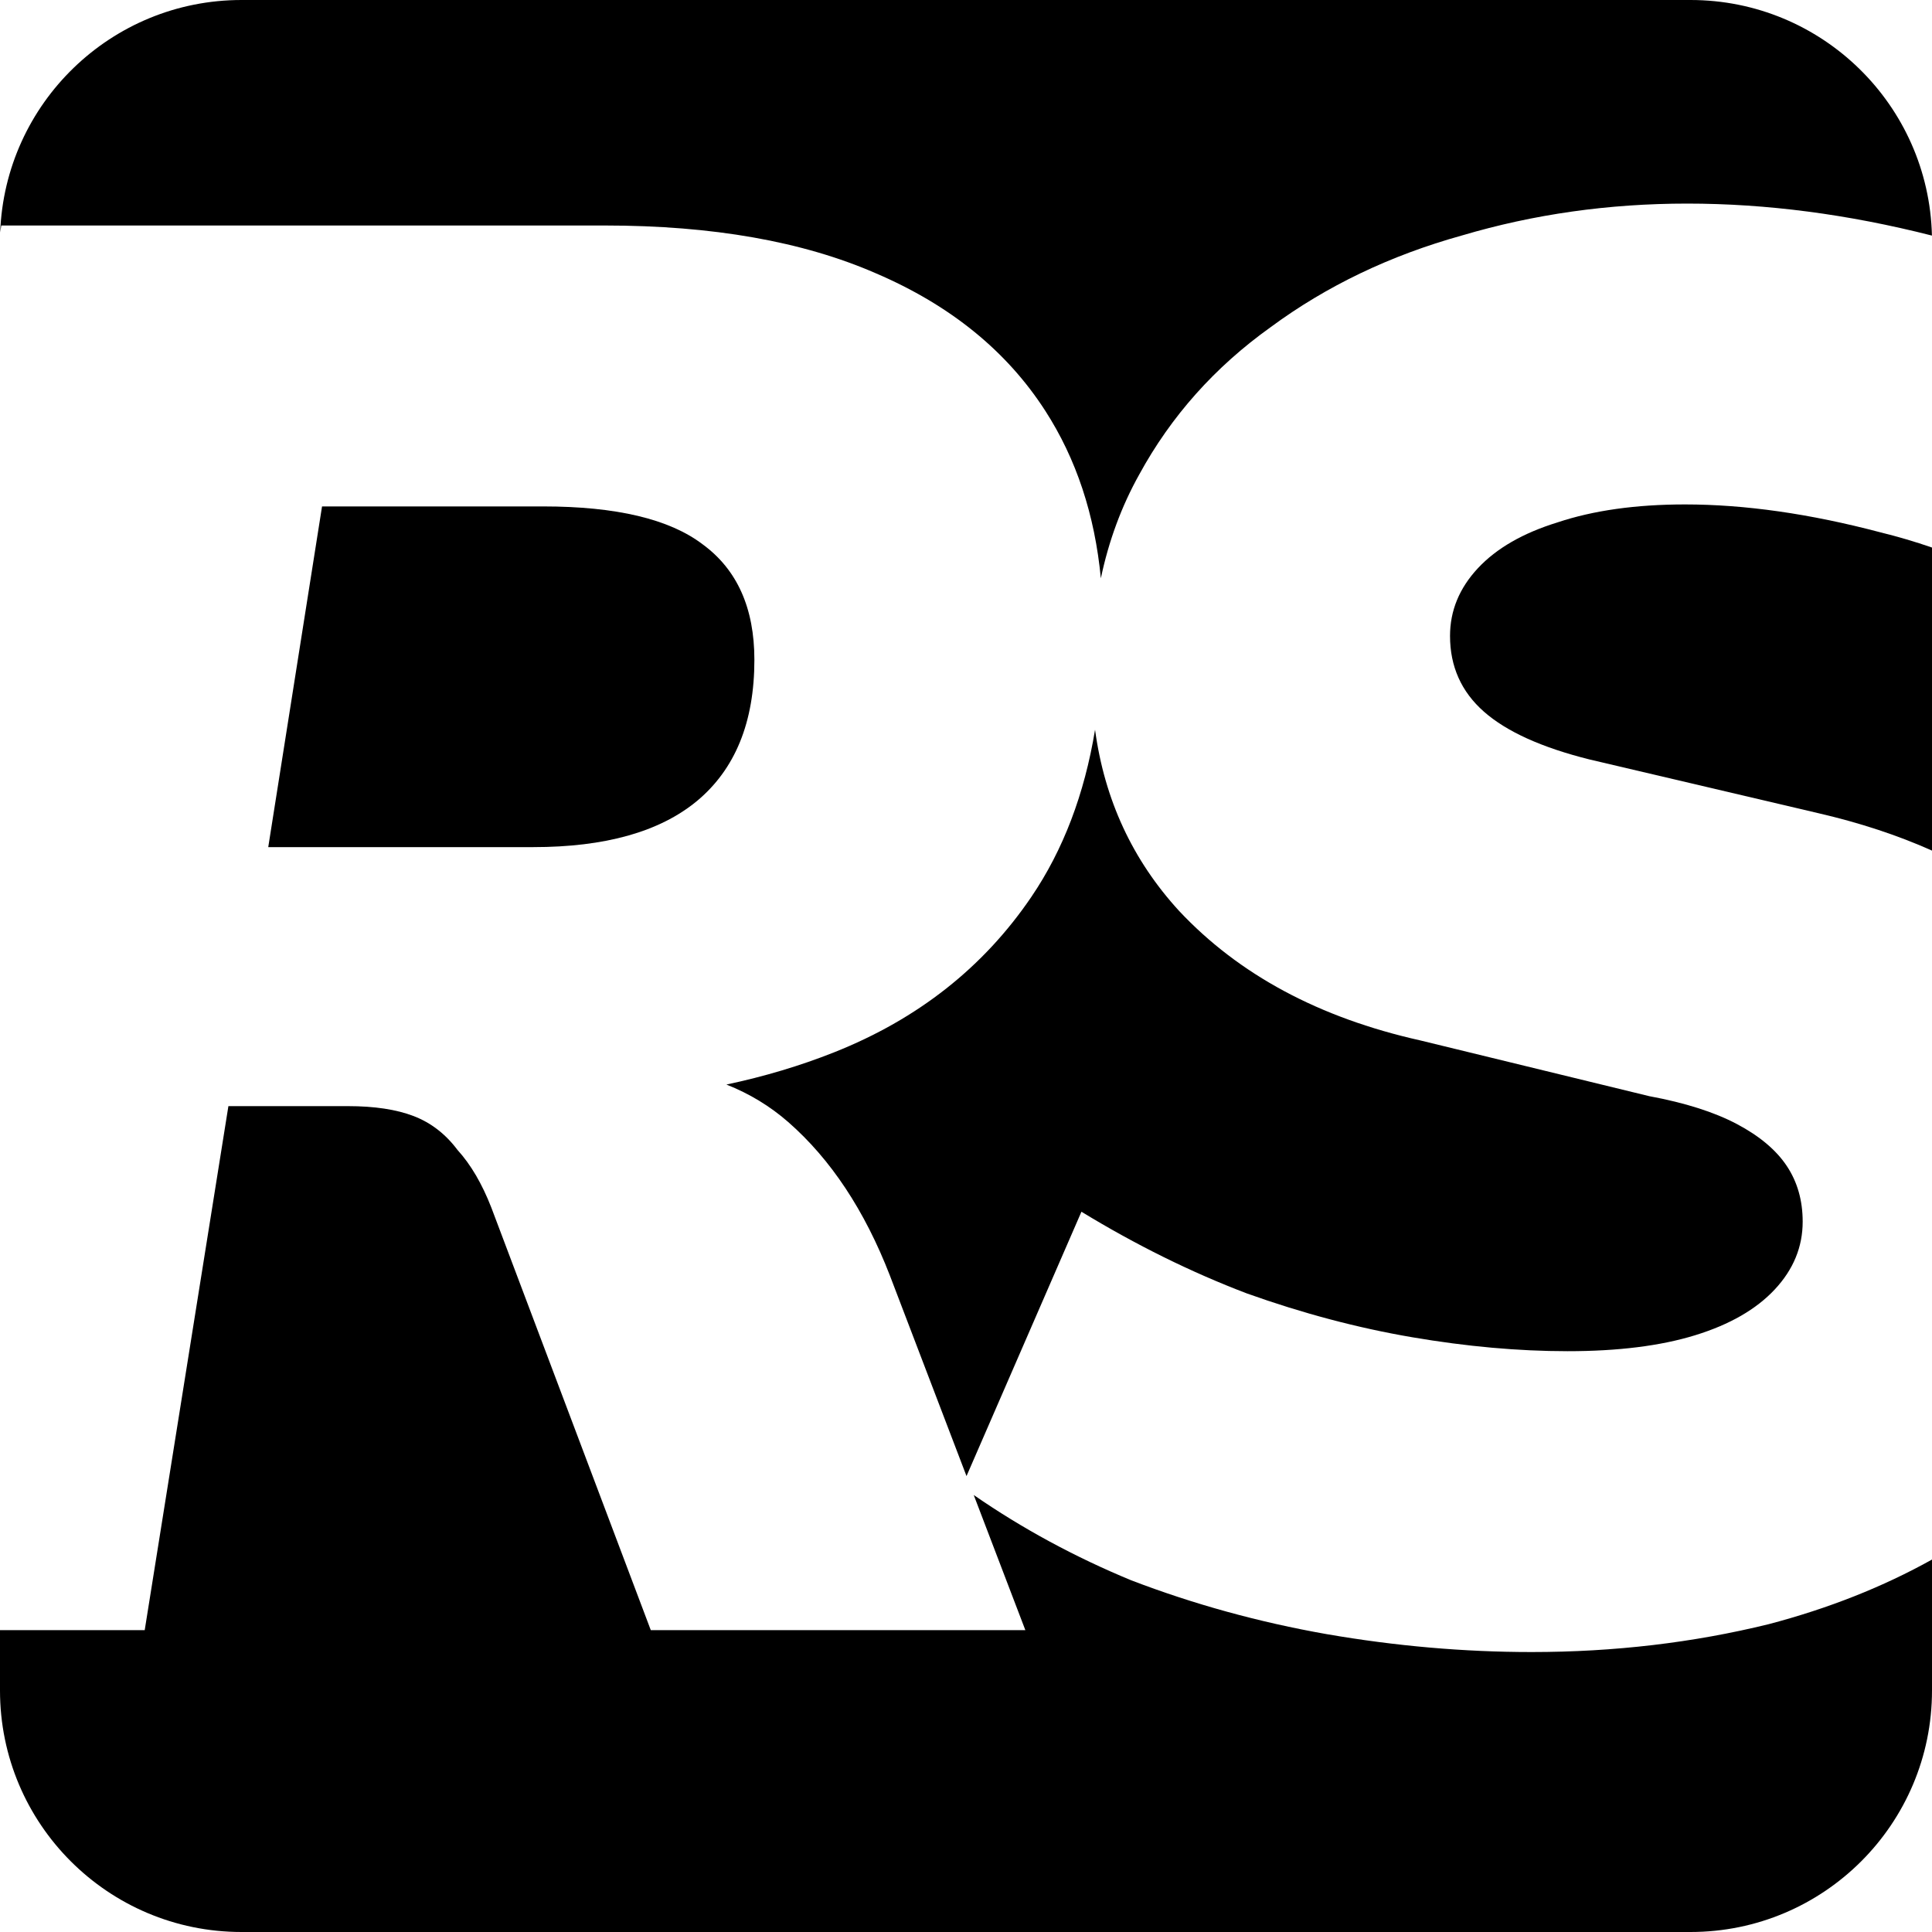 <svg width="64" height="64" viewBox="0 0 64 64" fill="none" xmlns="http://www.w3.org/2000/svg">
<rect width="64" height="64" fill="white"/>
<path d="M0.006 7.7L0.042 7.47H20.04C23.604 7.47 26.596 7.998 29.016 9.054C31.48 10.11 33.35 11.628 34.626 13.608C35.653 15.201 36.266 17.051 36.467 19.157C36.728 17.916 37.151 16.771 37.738 15.72C38.794 13.784 40.246 12.156 42.094 10.836C43.942 9.472 46.054 8.46 48.43 7.8C50.806 7.096 53.292 6.744 55.888 6.744C58.517 6.744 61.22 7.097 63.998 7.804C63.893 3.476 60.353 0 56 0H8C3.682 0 0.164 3.42 0.006 7.7Z" fill="black"/>
<path d="M64 18.138C63.439 17.944 62.869 17.776 62.29 17.634C59.958 17.018 57.802 16.71 55.822 16.71C54.194 16.71 52.786 16.908 51.598 17.304C50.454 17.656 49.574 18.162 48.958 18.822C48.342 19.482 48.034 20.23 48.034 21.066C48.034 22.078 48.408 22.914 49.156 23.574C49.904 24.234 51.07 24.762 52.654 25.158L60.244 26.94C61.613 27.257 62.865 27.67 64 28.177V18.138Z" fill="black"/>
<path d="M64 51.662C62.376 52.568 60.574 53.281 58.594 53.802C56.086 54.418 53.468 54.726 50.74 54.726C48.496 54.726 46.23 54.528 43.942 54.132C41.698 53.736 39.542 53.142 37.474 52.35C35.603 51.577 33.864 50.635 32.256 49.524L33.966 54H21.558L16.278 40.008C15.97 39.216 15.596 38.578 15.156 38.094C14.76 37.566 14.276 37.192 13.704 36.972C13.132 36.752 12.406 36.642 11.526 36.642H7.566L4.794 54H0V56C0 60.418 3.582 64 8 64H56C60.418 64 64 60.418 64 56V51.662Z" fill="black"/>
<path d="M32.017 48.897L35.824 40.14C37.628 41.24 39.454 42.142 41.302 42.846C43.15 43.506 44.976 43.99 46.78 44.298C48.584 44.606 50.3 44.76 51.928 44.76C53.6 44.76 55.008 44.584 56.152 44.232C57.296 43.88 58.176 43.374 58.792 42.714C59.408 42.054 59.716 41.306 59.716 40.47C59.716 39.766 59.54 39.15 59.188 38.622C58.836 38.094 58.286 37.632 57.538 37.236C56.79 36.84 55.822 36.532 54.634 36.312L47.044 34.464C43.7 33.716 41.038 32.286 39.058 30.174C37.518 28.494 36.59 26.494 36.275 24.173C35.923 26.312 35.219 28.159 34.164 29.712C32.58 32.044 30.402 33.76 27.63 34.86C26.506 35.306 25.317 35.662 24.063 35.927C24.826 36.228 25.509 36.643 26.112 37.17C27.52 38.402 28.642 40.096 29.478 42.252L32.017 48.897Z" fill="black"/>
<path d="M17.664 28.062H8.886L10.668 16.776H17.994C20.414 16.776 22.174 17.194 23.274 18.03C24.418 18.866 24.99 20.142 24.99 21.858C24.99 23.926 24.352 25.488 23.076 26.544C21.844 27.556 20.04 28.062 17.664 28.062Z" fill="black"/>
</svg>
